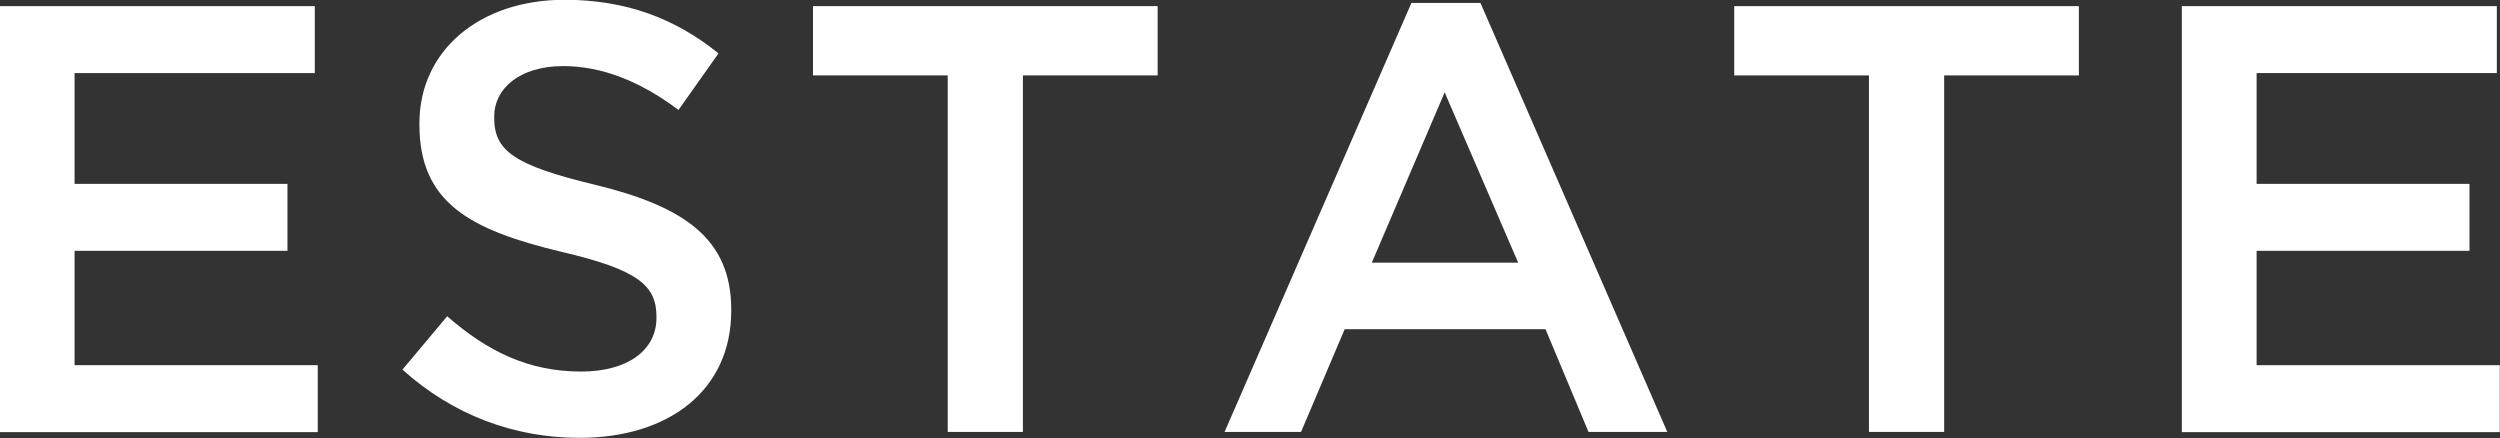 <?xml version="1.0" encoding="UTF-8"?>
<svg id="Layer_2" data-name="Layer 2" xmlns="http://www.w3.org/2000/svg" viewBox="0 0 118.02 20.68">
  <rect x="0" y="0" width="118.02" height="20.68" fill="#333333" stroke="none"/>
  <defs>
    <style>
      .cls-1 {
        fill: #fff;
      }
    </style>
  </defs>
  <g id="Layer_1-2" data-name="Layer 1">
    <g>
      <path class="cls-1" d="m0,.29h14.86v3.16H3.52v5.23h10.05v3.16H3.52v5.4h11.48v3.16H0V.29Z"/>
      <path class="cls-1" d="m18.99,17.46l2.12-2.53c1.92,1.67,3.84,2.61,6.33,2.61,2.18,0,3.55-1,3.55-2.53v-.06c0-1.44-.8-2.21-4.52-3.07-4.27-1.03-6.67-2.3-6.67-6v-.06c0-3.45,2.86-5.83,6.85-5.83,2.92,0,5.24.89,7.27,2.53l-1.89,2.67c-1.8-1.35-3.61-2.07-5.44-2.07-2.06,0-3.26,1.06-3.26,2.38v.06c0,1.55.92,2.24,4.75,3.16,4.24,1.03,6.44,2.56,6.44,5.89v.06c0,3.76-2.95,6-7.16,6-3.06,0-5.96-1.06-8.36-3.22Z"/>
      <path class="cls-1" d="m44.74,3.56h-6.36V.29h16.27v3.27h-6.36v16.83h-3.55V3.56h0Z"/>
      <path class="cls-1" d="m66.63.14h3.26l8.82,20.25h-3.72l-2.03-4.85h-9.48l-2.06,4.85h-3.61L66.63.14Zm5.04,12.26l-3.47-8.04-3.44,8.04h6.9Z"/>
      <path class="cls-1" d="m88.23,3.56h-6.36V.29h16.27v3.27h-6.36v16.83h-3.55V3.56h0Z"/>
      <path class="cls-1" d="m103.01.29h14.86v3.16h-11.34v5.23h10.05v3.16h-10.05v5.4h11.48v3.16h-15.01V.29h0Z"/>
    </g>
  </g>
</svg>